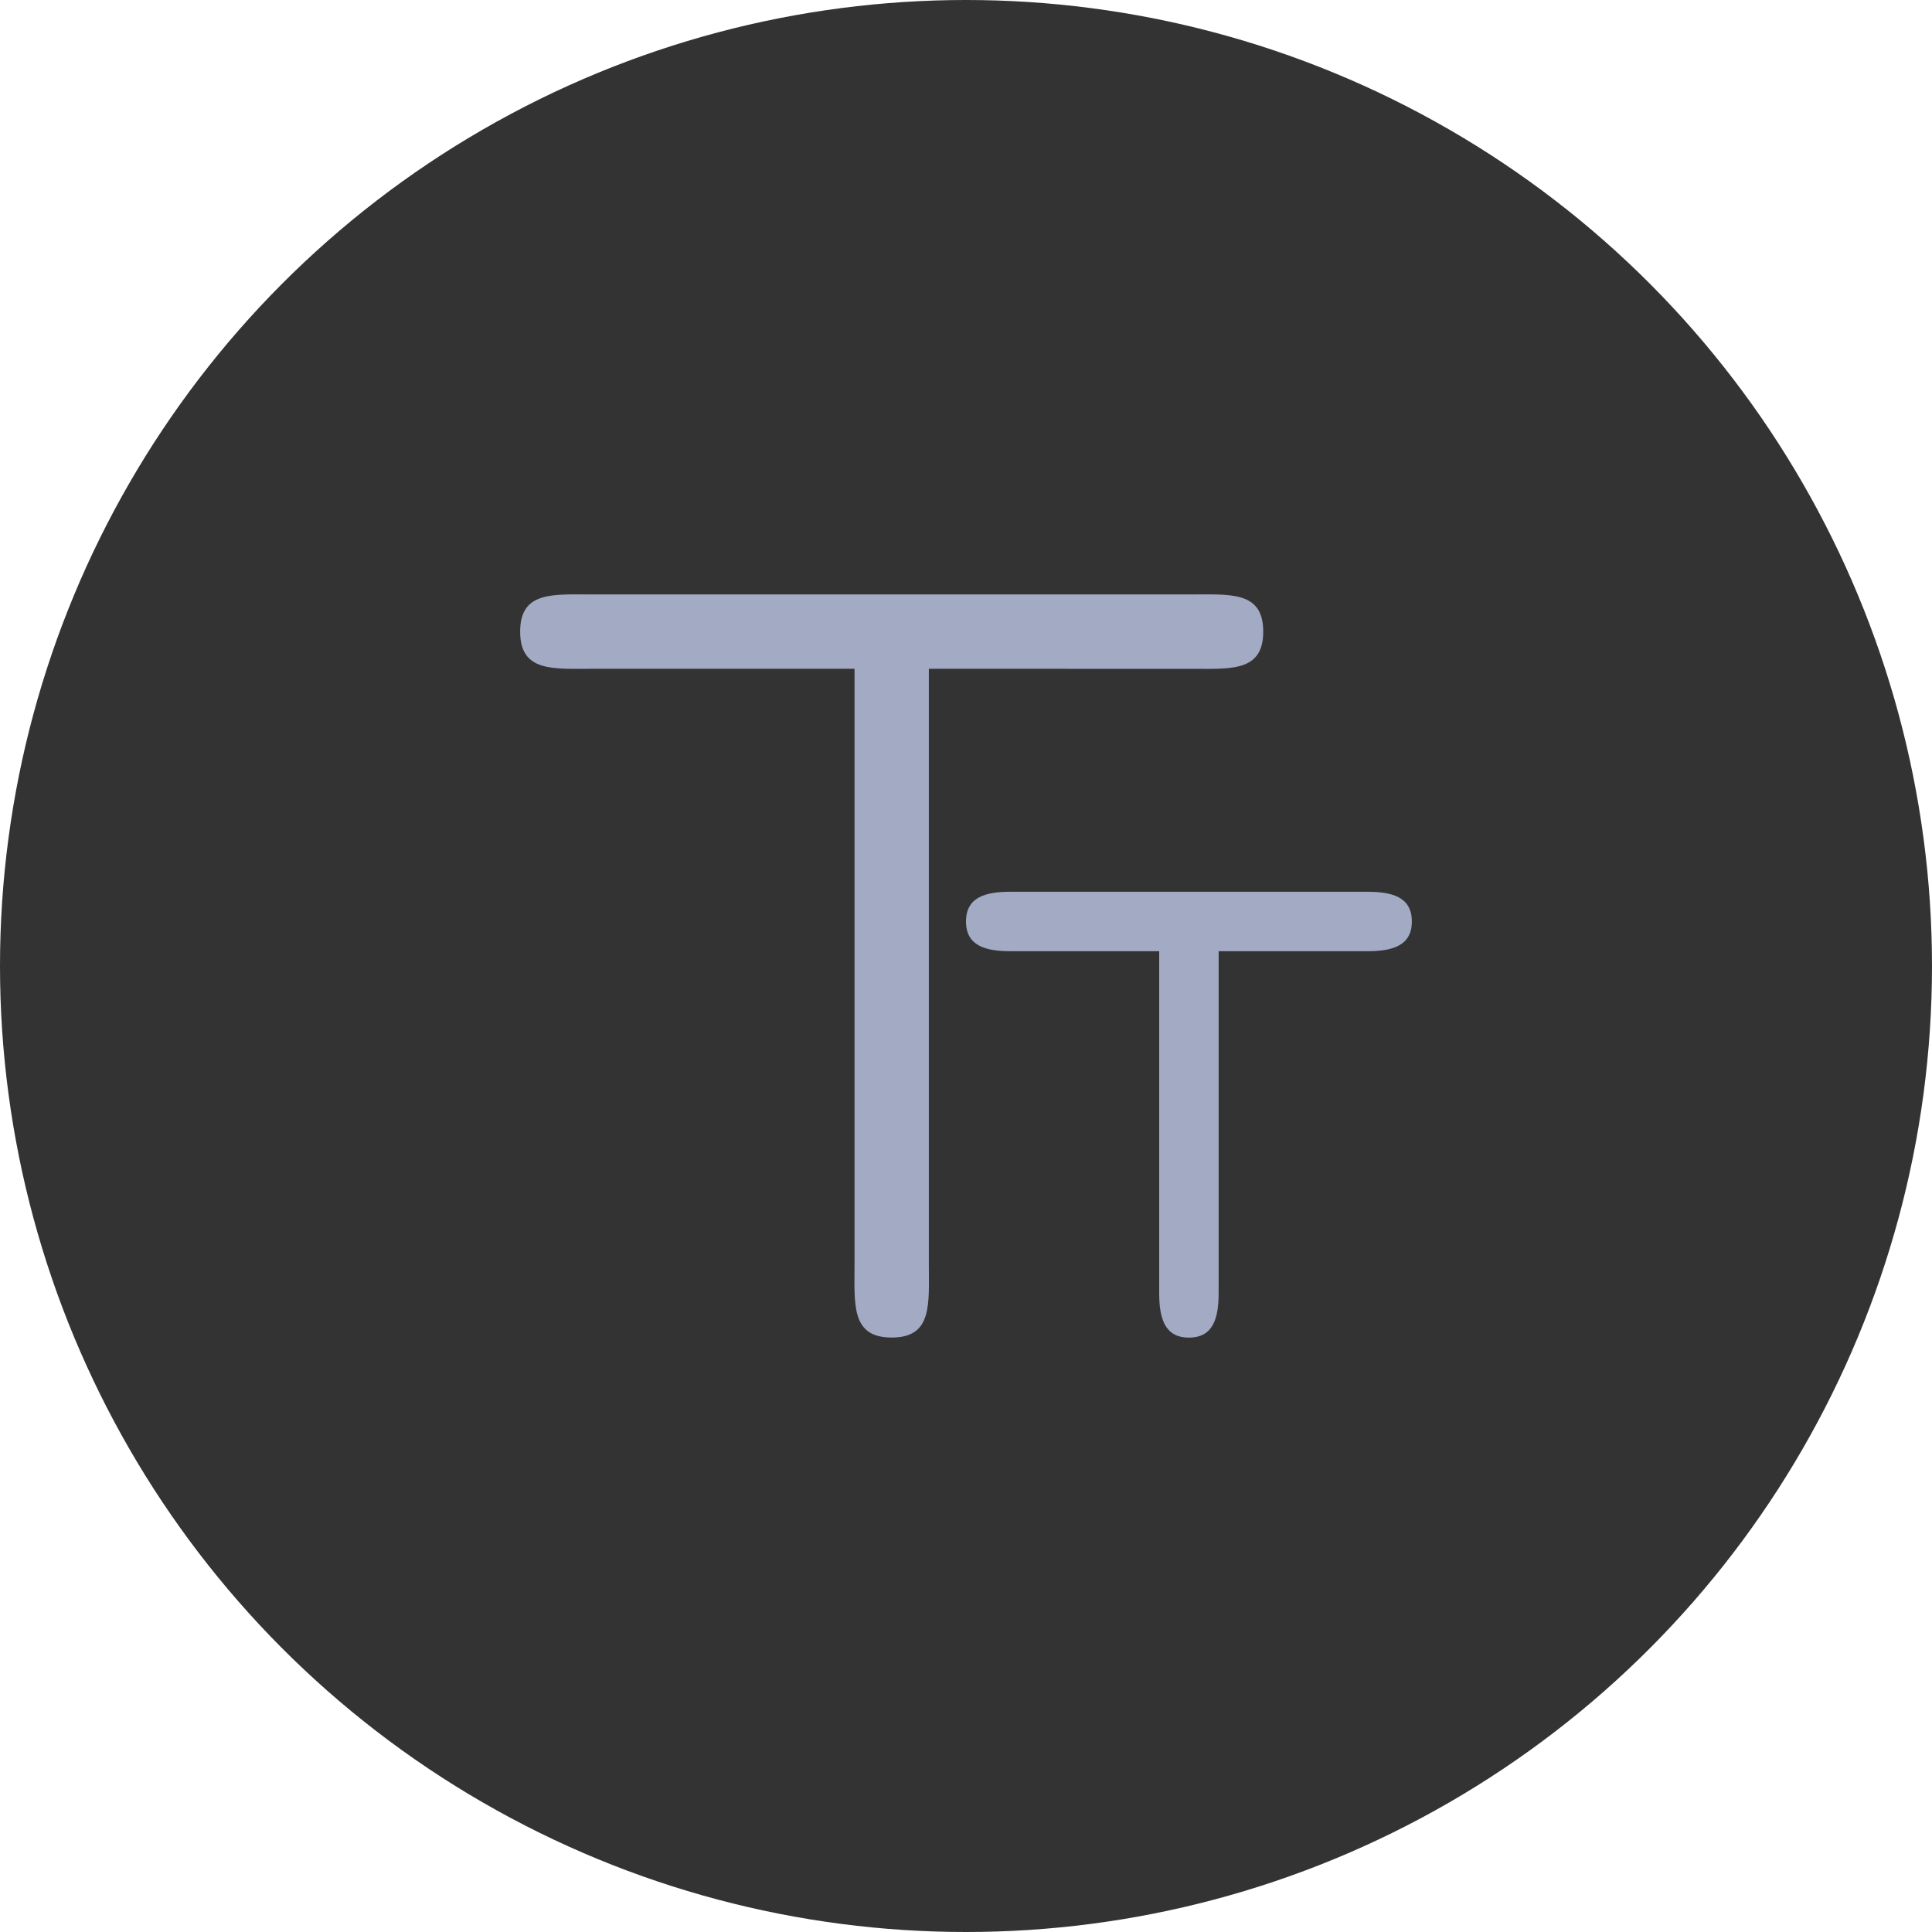 <?xml version="1.0" encoding="UTF-8"?>
<svg width="26px" height="26px" viewBox="0 0 26 26" version="1.1" xmlns="http://www.w3.org/2000/svg" xmlns:xlink="http://www.w3.org/1999/xlink">
    <!-- Generator: Sketch 61 (89581) - https://sketch.com -->
    <title>preview_word_normal</title>
    <desc>Created with Sketch.</desc>
    <g id="图标" stroke="none" stroke-width="1" fill="none" fill-rule="evenodd">
        <g id="切图" transform="translate(-704, -282)">
            <g id="preview_word_normal" transform="translate(704, 282)">
                <circle id="椭圆形备份" fill-opacity="0.8" fill="#000000" cx="13" cy="13" r="13"></circle>
                <path d="M18.4,12.001 C18.731,12.001 19,12.069 19,12.401 C19,12.732 18.731,12.801 18.4,12.801 L16.4,12.801 L16.4,17.401 C16.4,17.732 16.331,18.001 16,18.001 C15.669,18.001 15.6,17.732 15.6,17.401 L15.6,12.801 L13.6,12.801 C13.269,12.801 13,12.732 13,12.401 C13,12.069 13.269,12.001 13.6,12.001 L18.4,12.001 Z M8,8 L16,8 C16.552,8 17,7.948 17,8.5 C17,9.015 16.61,9.004 16.109,9.001 L12.5,9 L12.5,17 C12.5,17.552 12.552,18 12,18 C11.448,18 11.5,17.552 11.5,17 L11.5,9 L8,9 C7.448,9 7,9.052 7,8.5 C7,7.948 7.448,8 8,8 Z" id="路径-2" fill="#A2ABC3" fill-rule="nonzero"></path>
            </g>
        </g>
    </g>
</svg>